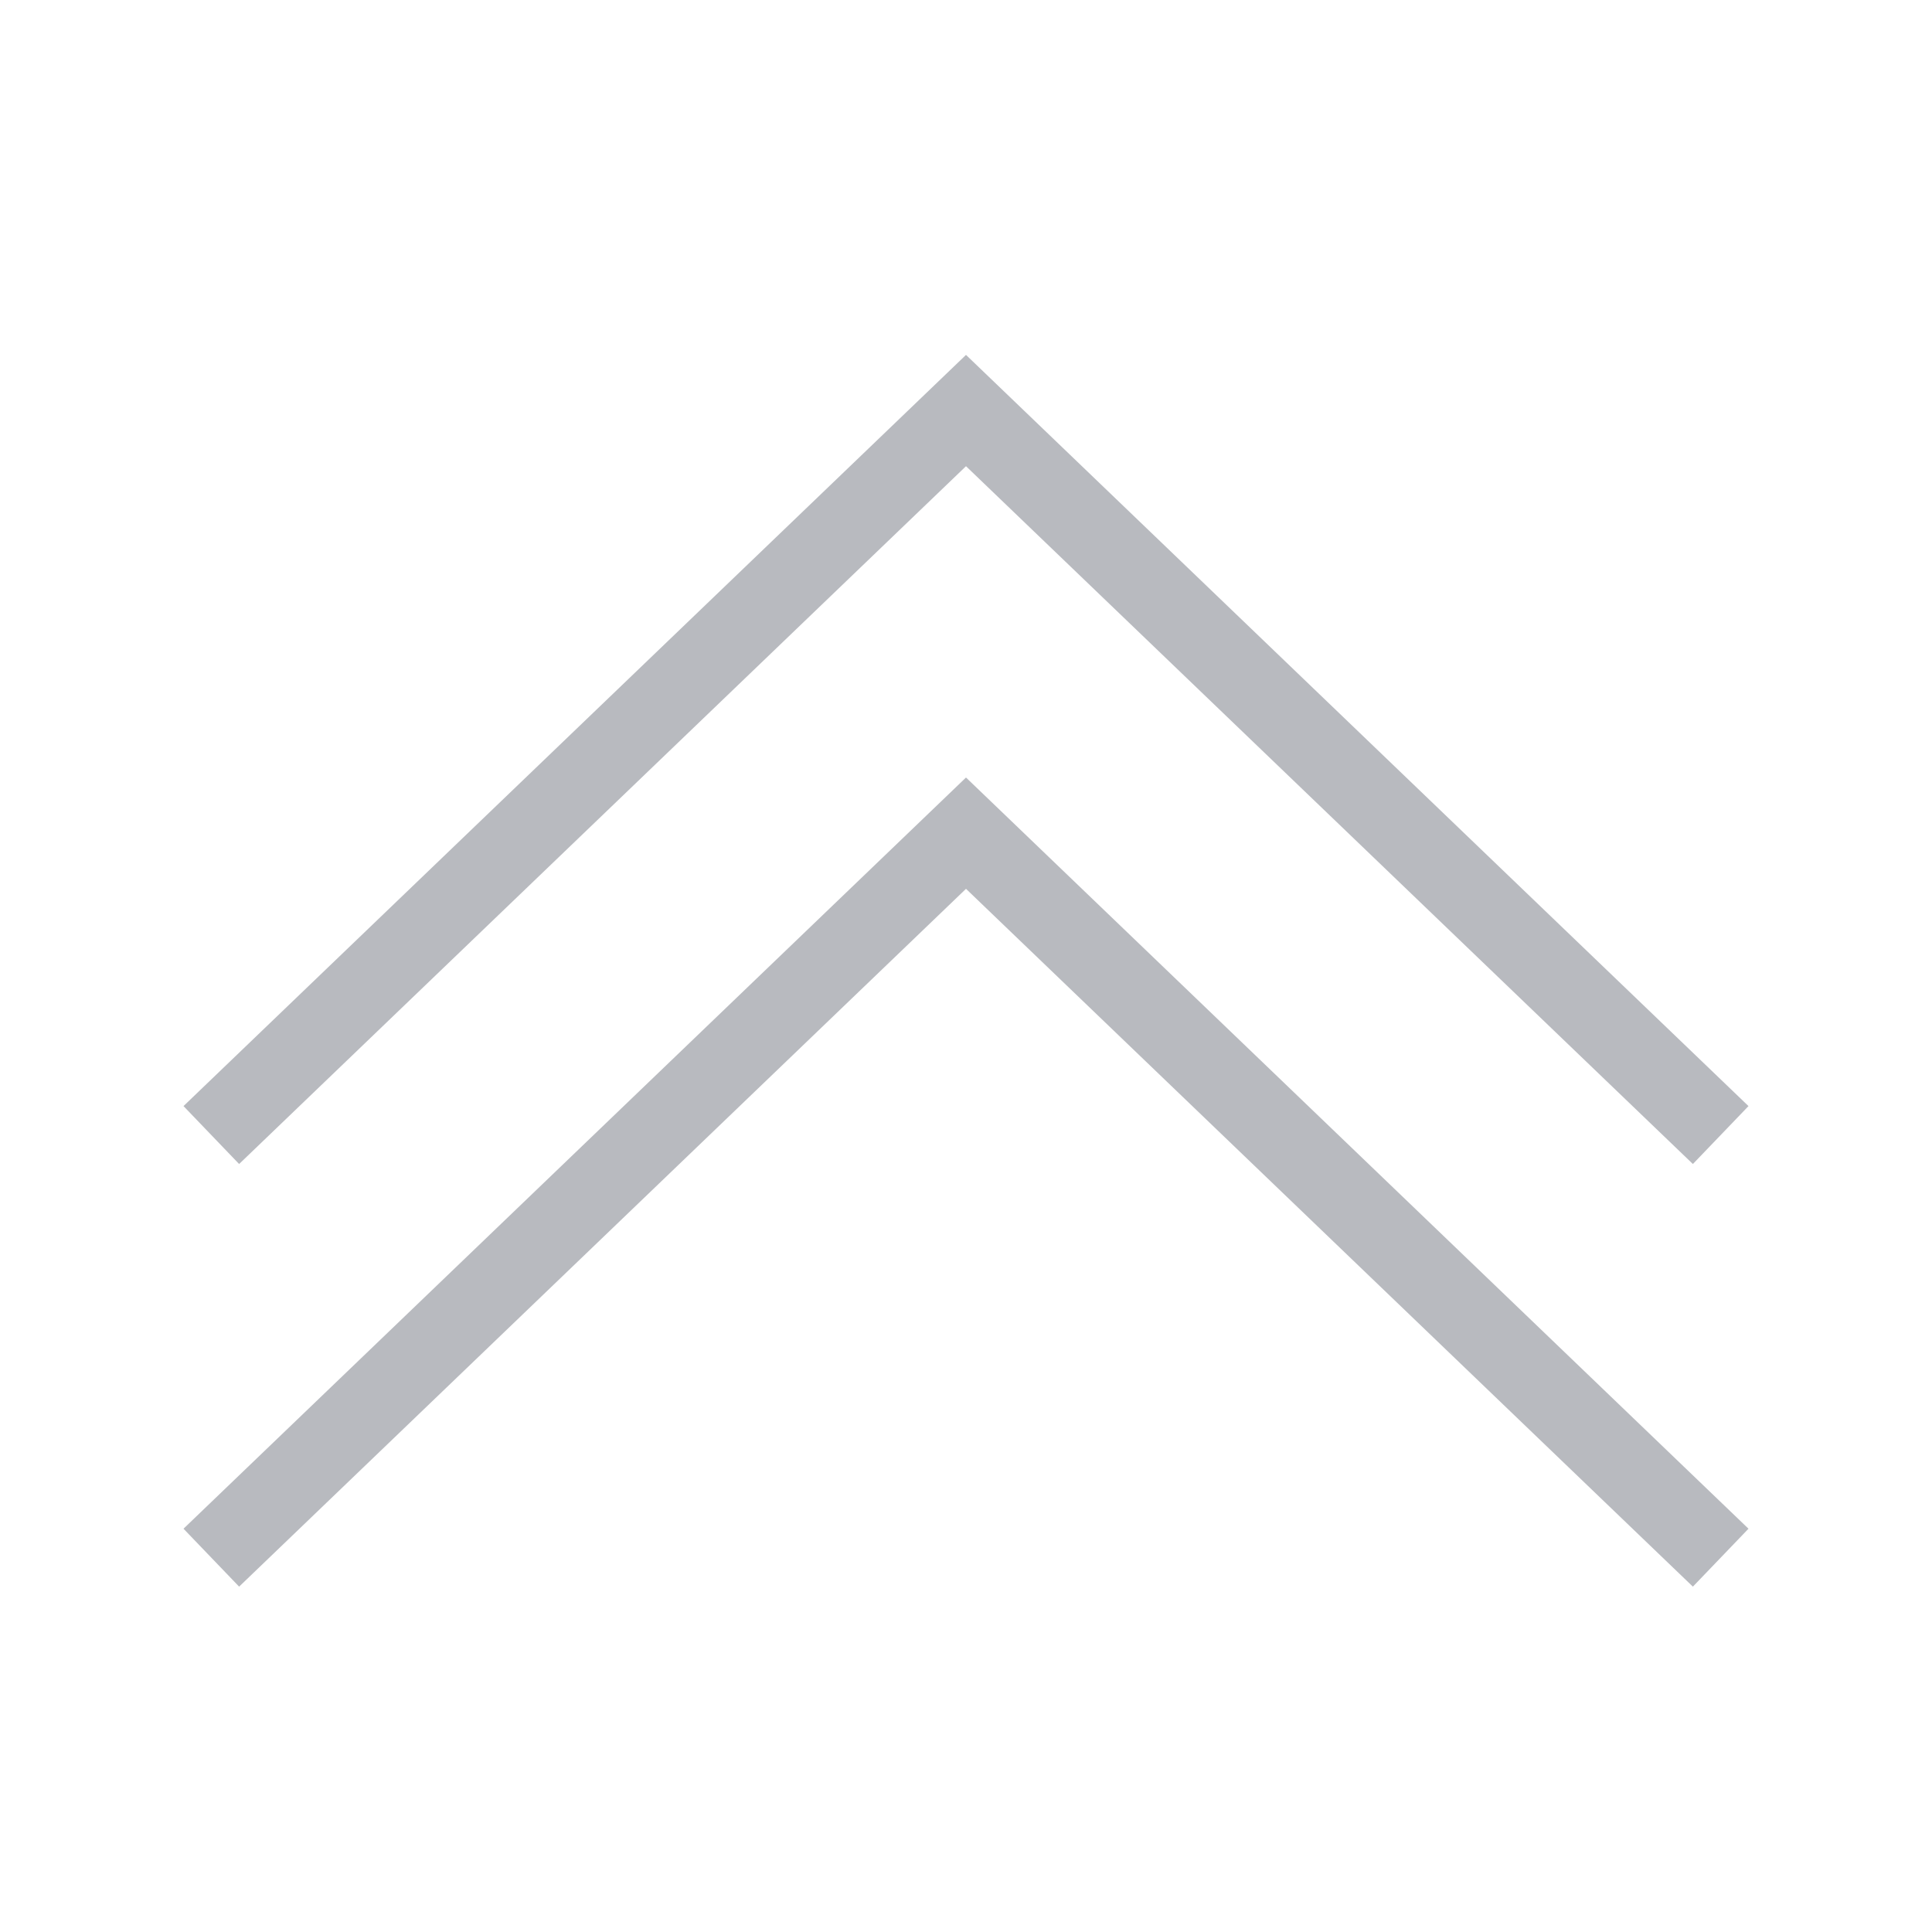 ﻿<?xml version="1.0" encoding="utf-8"?>
<!DOCTYPE svg PUBLIC "-//W3C//DTD SVG 1.1//EN" "http://www.w3.org/Graphics/SVG/1.1/DTD/svg11.dtd">
<svg xmlns="http://www.w3.org/2000/svg" xmlns:xlink="http://www.w3.org/1999/xlink" version="1.1" baseProfile="full" width="32" height="32" viewBox="0 0 32.00 32.00" enable-background="new 0 0 32.00 32.00" xml:space="preserve">
	<path fill="none" stroke-width="1.33" stroke-linejoin="miter" stroke="#B8BABF" stroke-opacity="1" d="M 28.5,18.8L 16,6.8L 3.5,18.8"/>
	<path fill="none" stroke-width="1.33" stroke-linejoin="miter" stroke="#B8BABF" stroke-opacity="1" d="M 28.5,25.8L 16,13.8L 3.5,25.8"/>
</svg>
